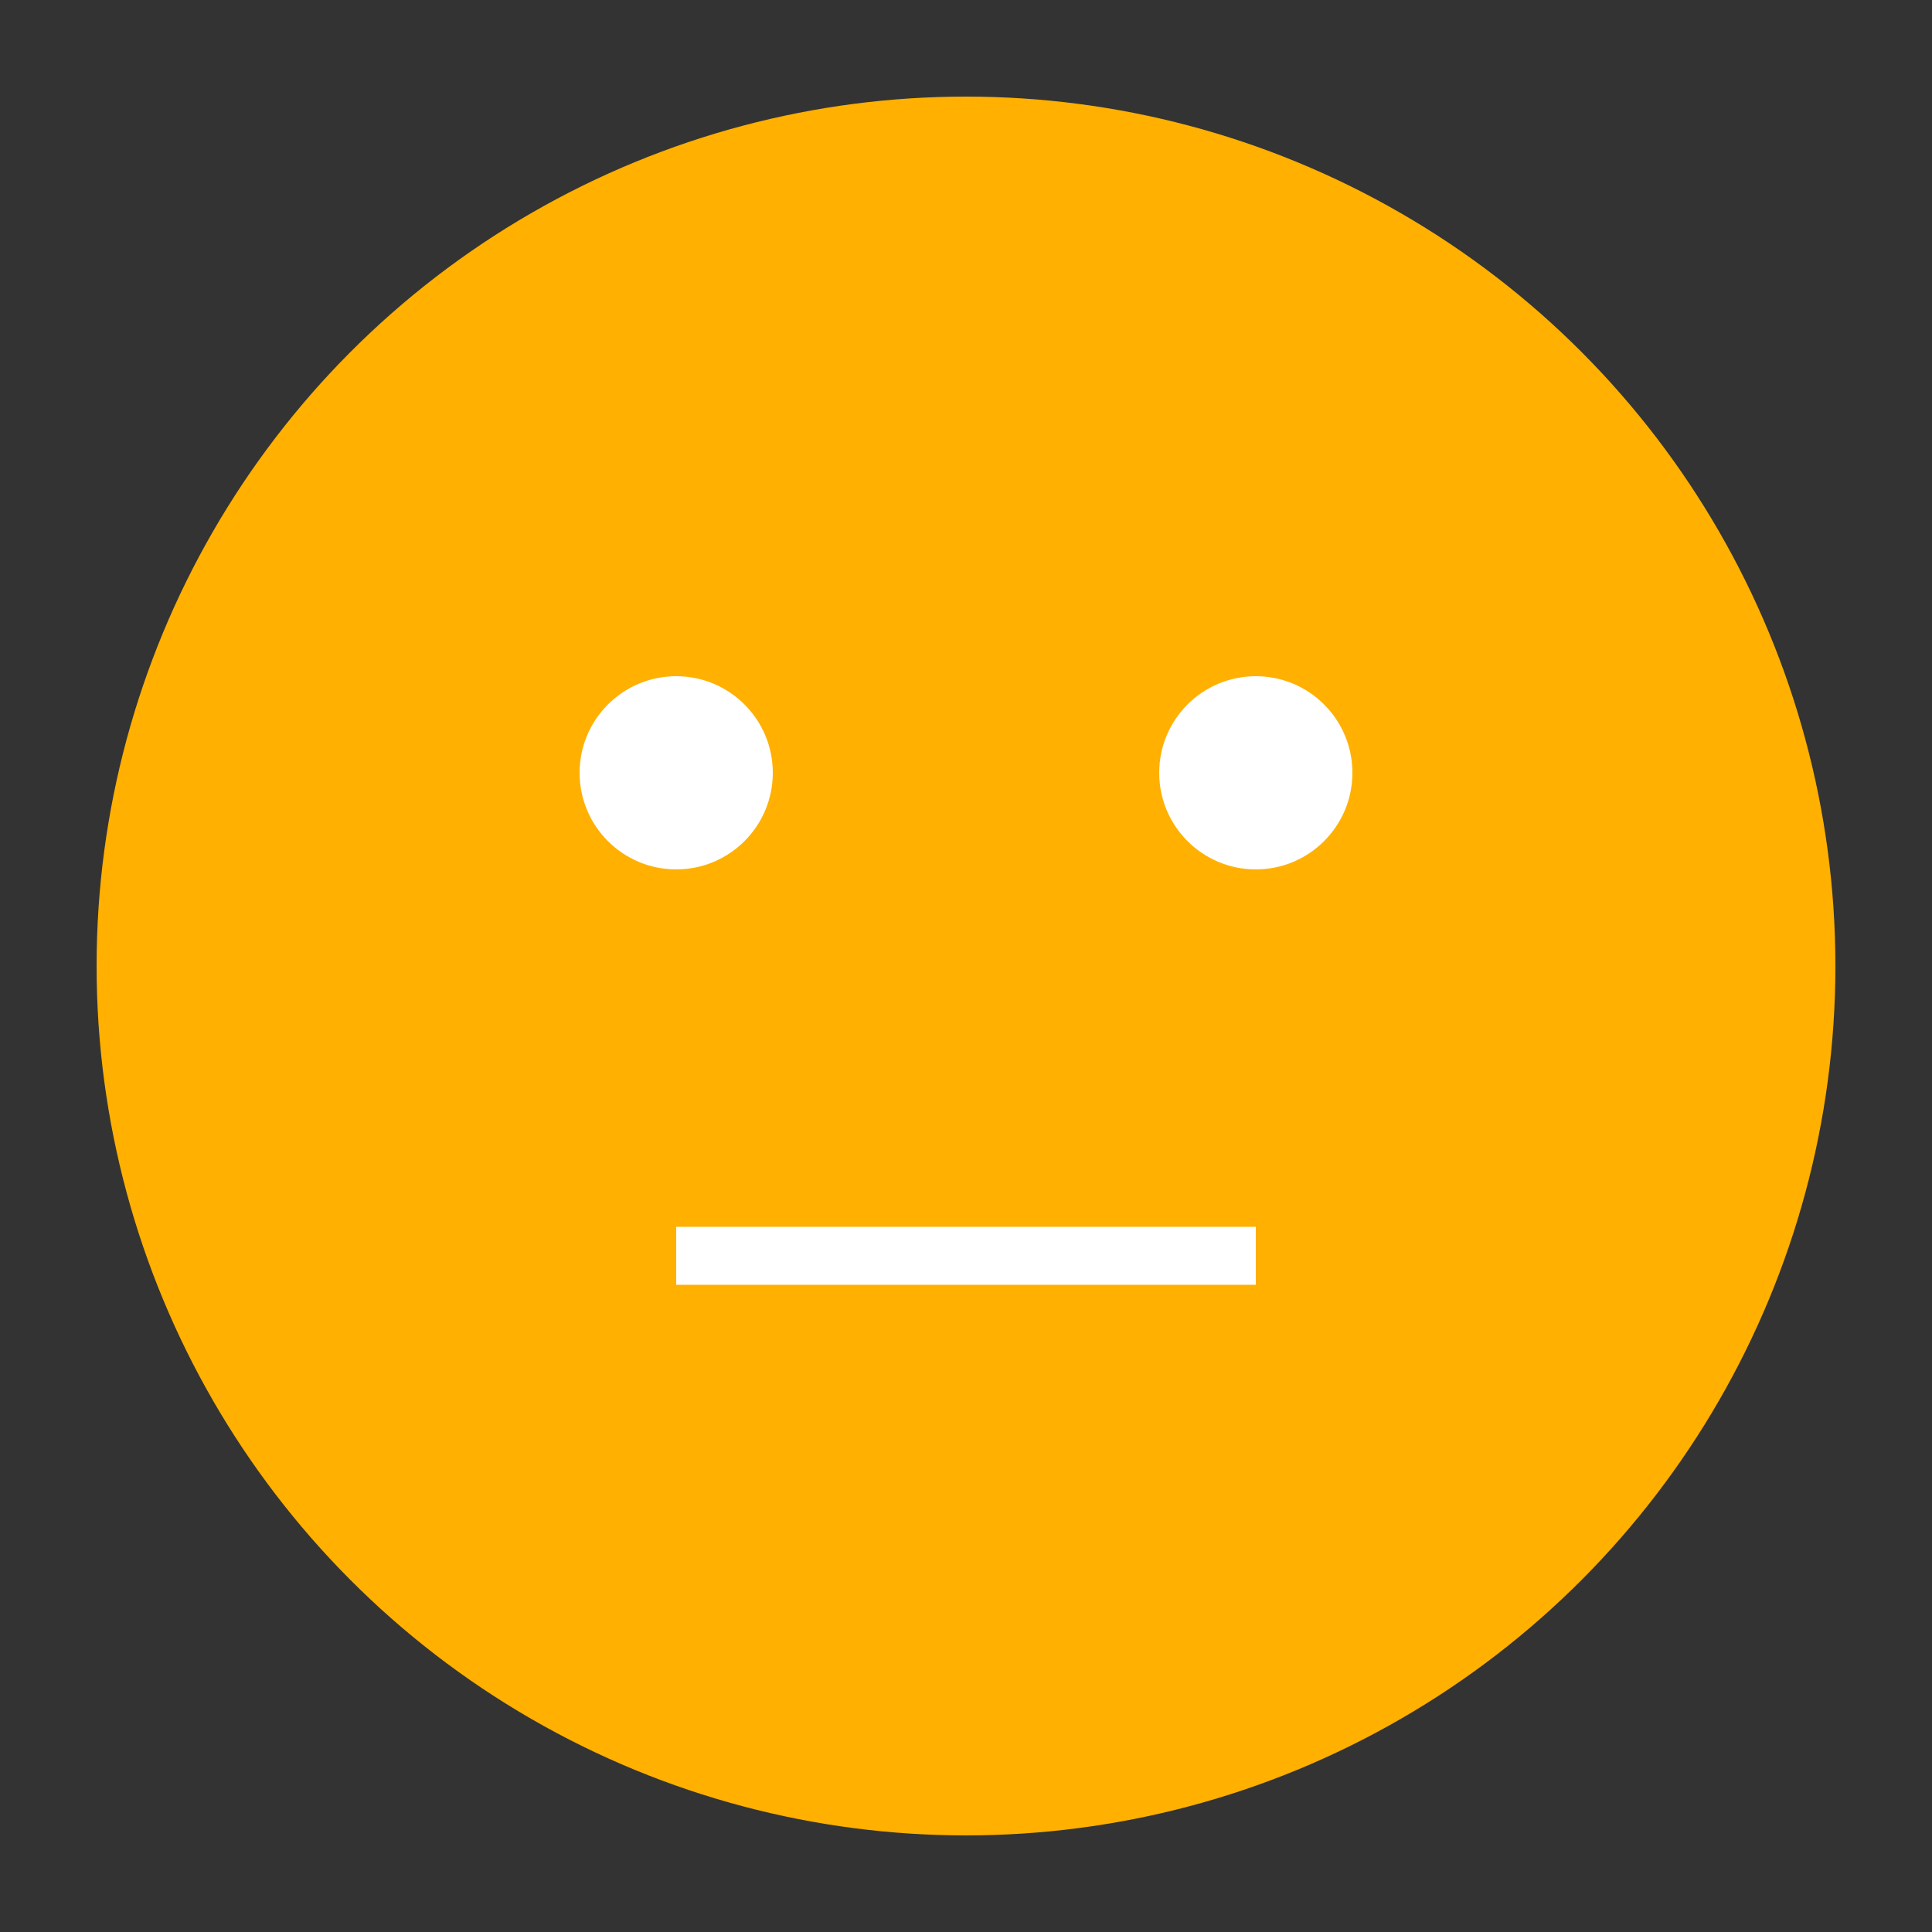 <svg xmlns="http://www.w3.org/2000/svg" viewBox="0 0 100 100">
  <rect x="0" y="0" width="100" height="100" fill="#333333" stroke="none"/>
  <circle cx="50" cy="50" r="45" fill="#FFB000"/>
  <circle cx="35" cy="40" r="5" fill="white"/>
  <circle cx="65" cy="40" r="5" fill="white"/>
  <line x1="35" y1="65" x2="65" y2="65" stroke="white" stroke-width="3"/>
</svg>
